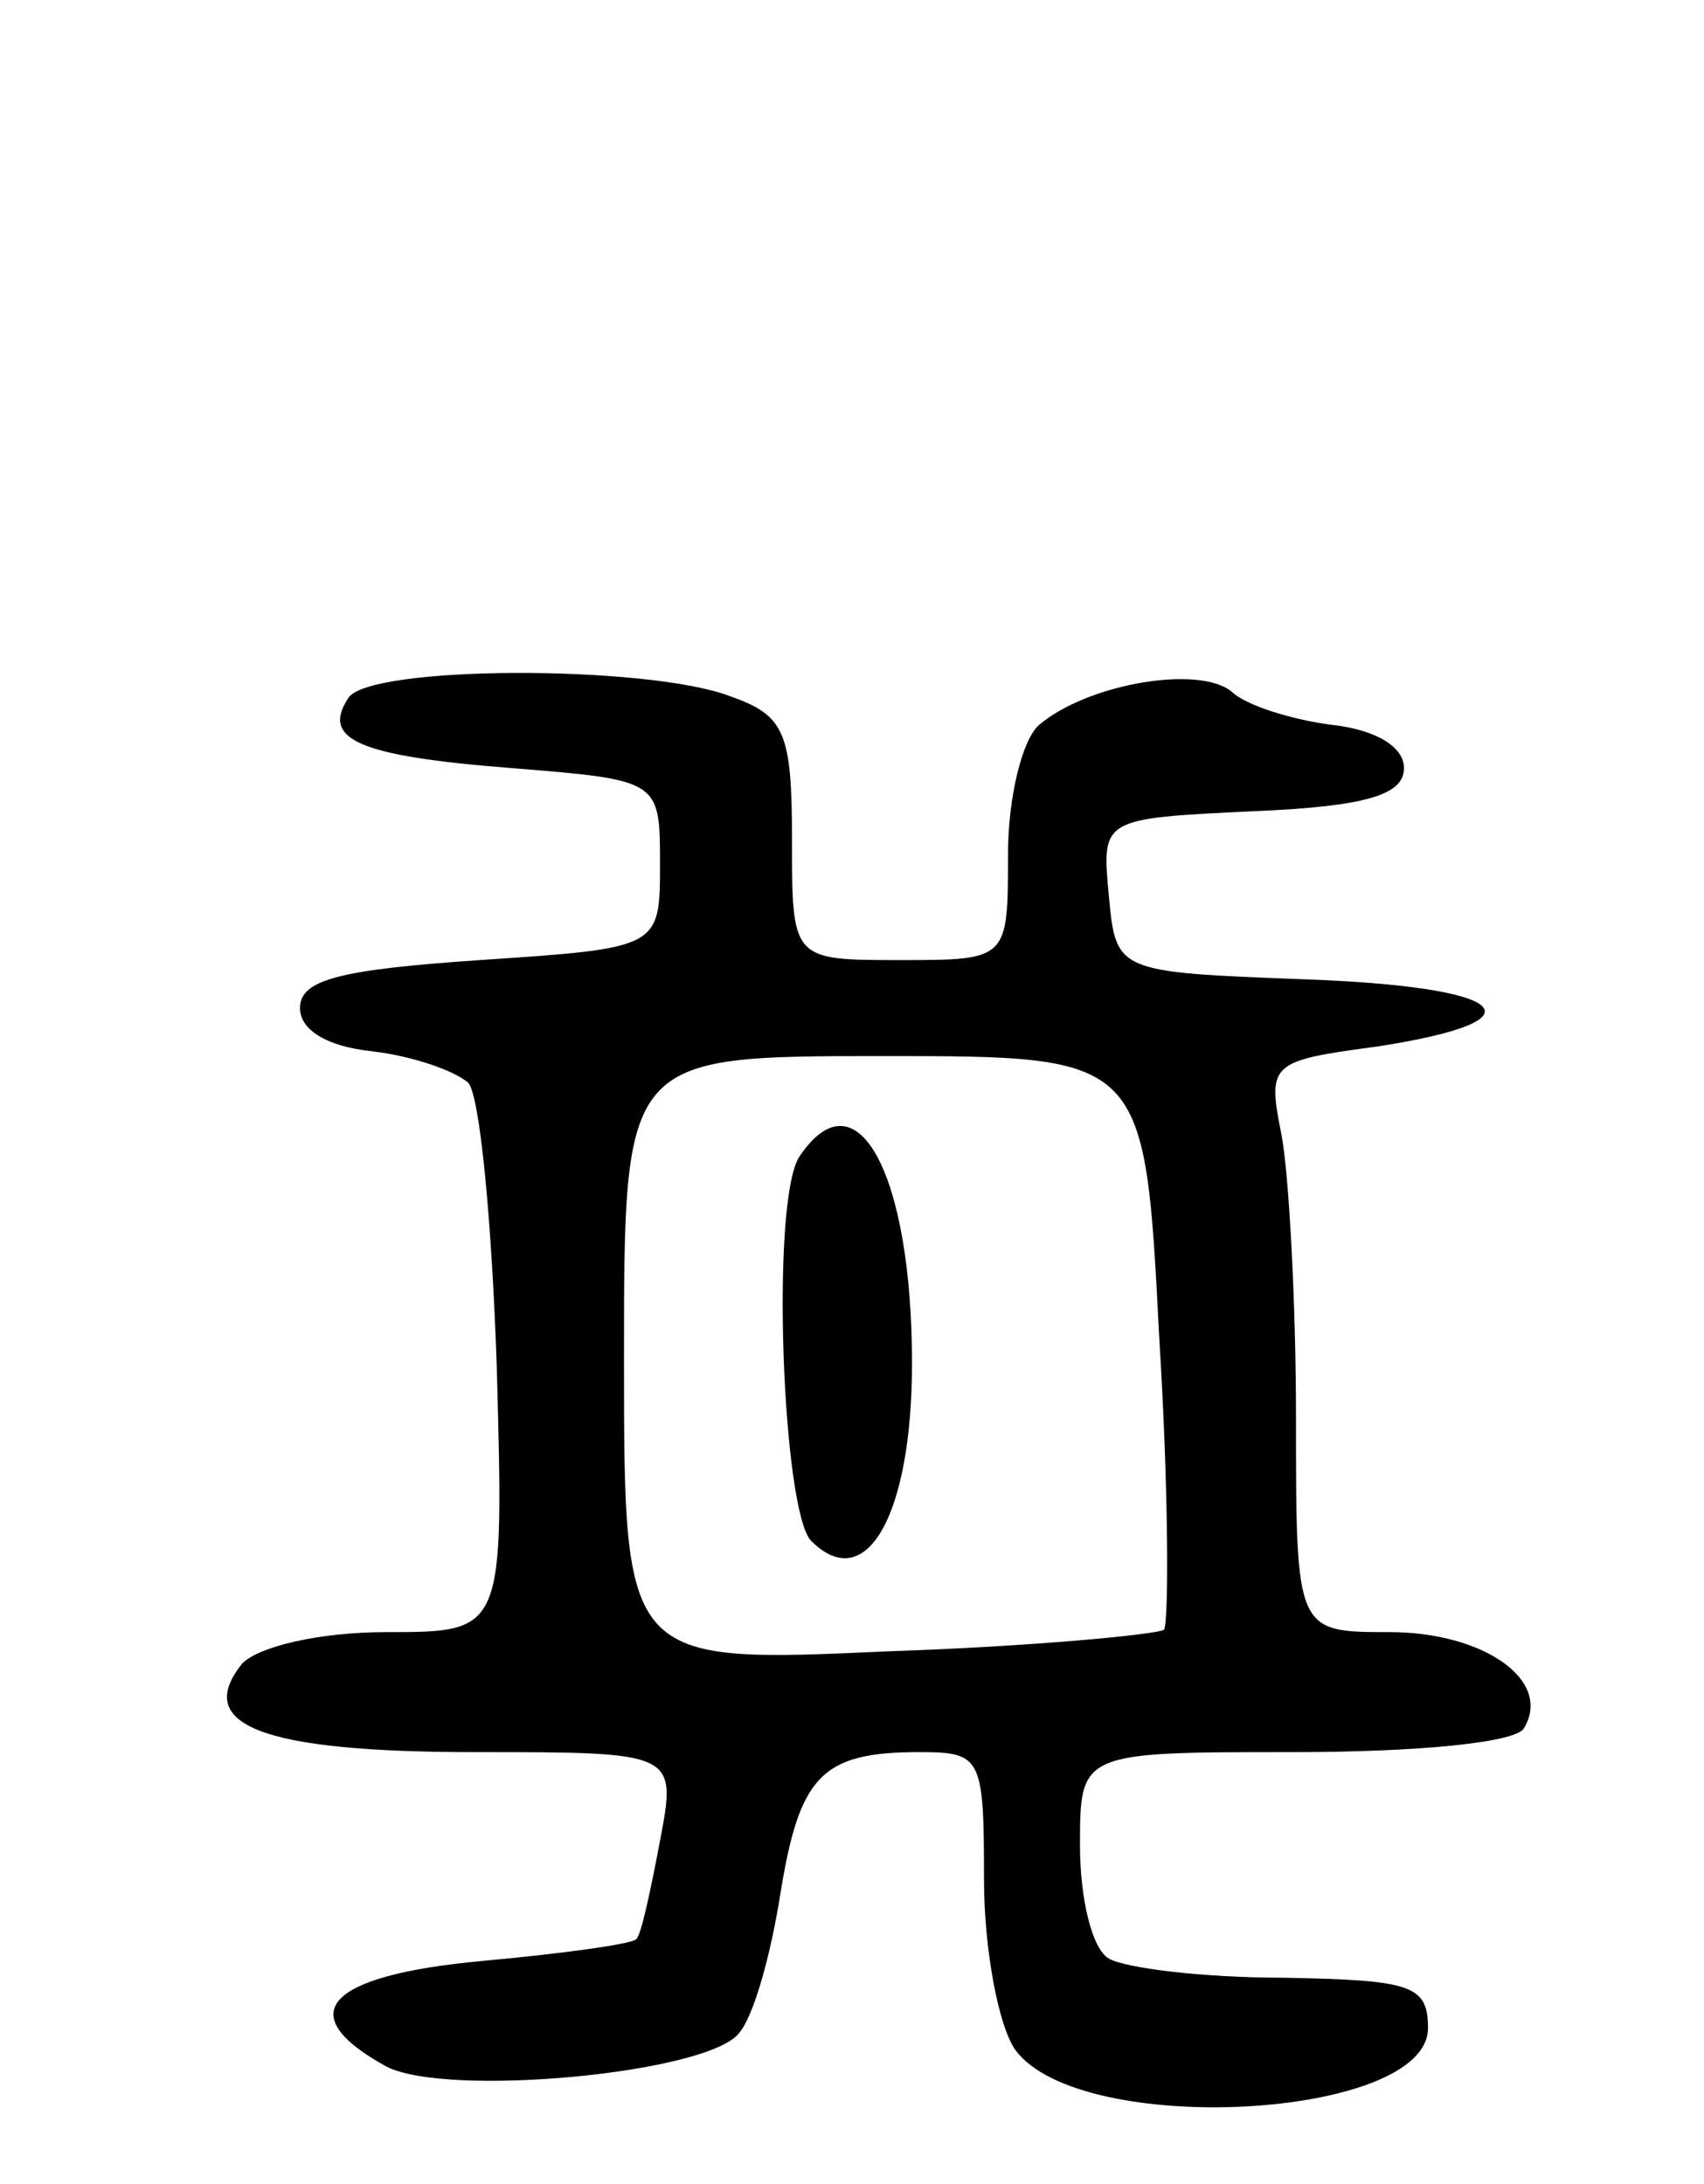 <svg version="1.0" xmlns="http://www.w3.org/2000/svg"
 width="71pt" height="91pt" viewBox="0 0 71 91"
 preserveAspectRatio="xMidYMid meet">
<g transform="translate(0,91) scale(0.1,-0.1)"
fill="#000000" stroke="none">
<path d="M145 619 c-11 -17 4 -24 68 -29 62 -5 62 -5 62 -40 0 -35 0 -35 -75
-40 -58 -4 -75 -8 -75 -20 0 -9 11 -16 30 -18 17 -2 34 -8 40 -13 5 -5 10 -59
12 -119 3 -110 3 -110 -46 -110 -28 0 -53 -6 -60 -13 -21 -26 9 -37 97 -37 84
0 84 0 77 -37 -4 -21 -8 -40 -10 -41 -2 -2 -31 -6 -64 -9 -65 -6 -80 -22 -40
-44 25 -13 134 -3 147 14 6 7 13 32 17 57 8 50 17 60 58 60 26 0 27 -2 27 -53
0 -29 6 -61 13 -71 27 -37 172 -29 172 9 0 18 -7 20 -60 21 -34 0 -66 4 -73 8
-7 4 -12 25 -12 47 0 39 0 39 89 39 52 0 93 4 96 10 12 20 -17 40 -56 40 -39
0 -39 0 -39 89 0 49 -3 102 -6 118 -6 30 -5 31 40 37 71 11 55 25 -31 28 -78
3 -78 3 -81 35 -3 32 -3 32 60 35 48 2 63 7 63 18 0 9 -12 16 -30 18 -16 2
-36 8 -42 14 -14 11 -60 3 -80 -14 -7 -6 -13 -30 -13 -54 0 -44 0 -44 -45 -44
-45 0 -45 0 -45 50 0 45 -3 52 -26 60 -34 13 -151 13 -159 -1z m338 -266 c4
-64 4 -119 2 -122 -3 -2 -55 -7 -115 -9 -110 -5 -110 -5 -110 122 0 126 0 126
108 126 109 0 109 0 115 -117z"/>
<path d="M333 428 c-12 -19 -7 -148 5 -160 23 -23 42 11 42 74 0 79 -23 122
-47 86z"/>
</g>
</svg>
